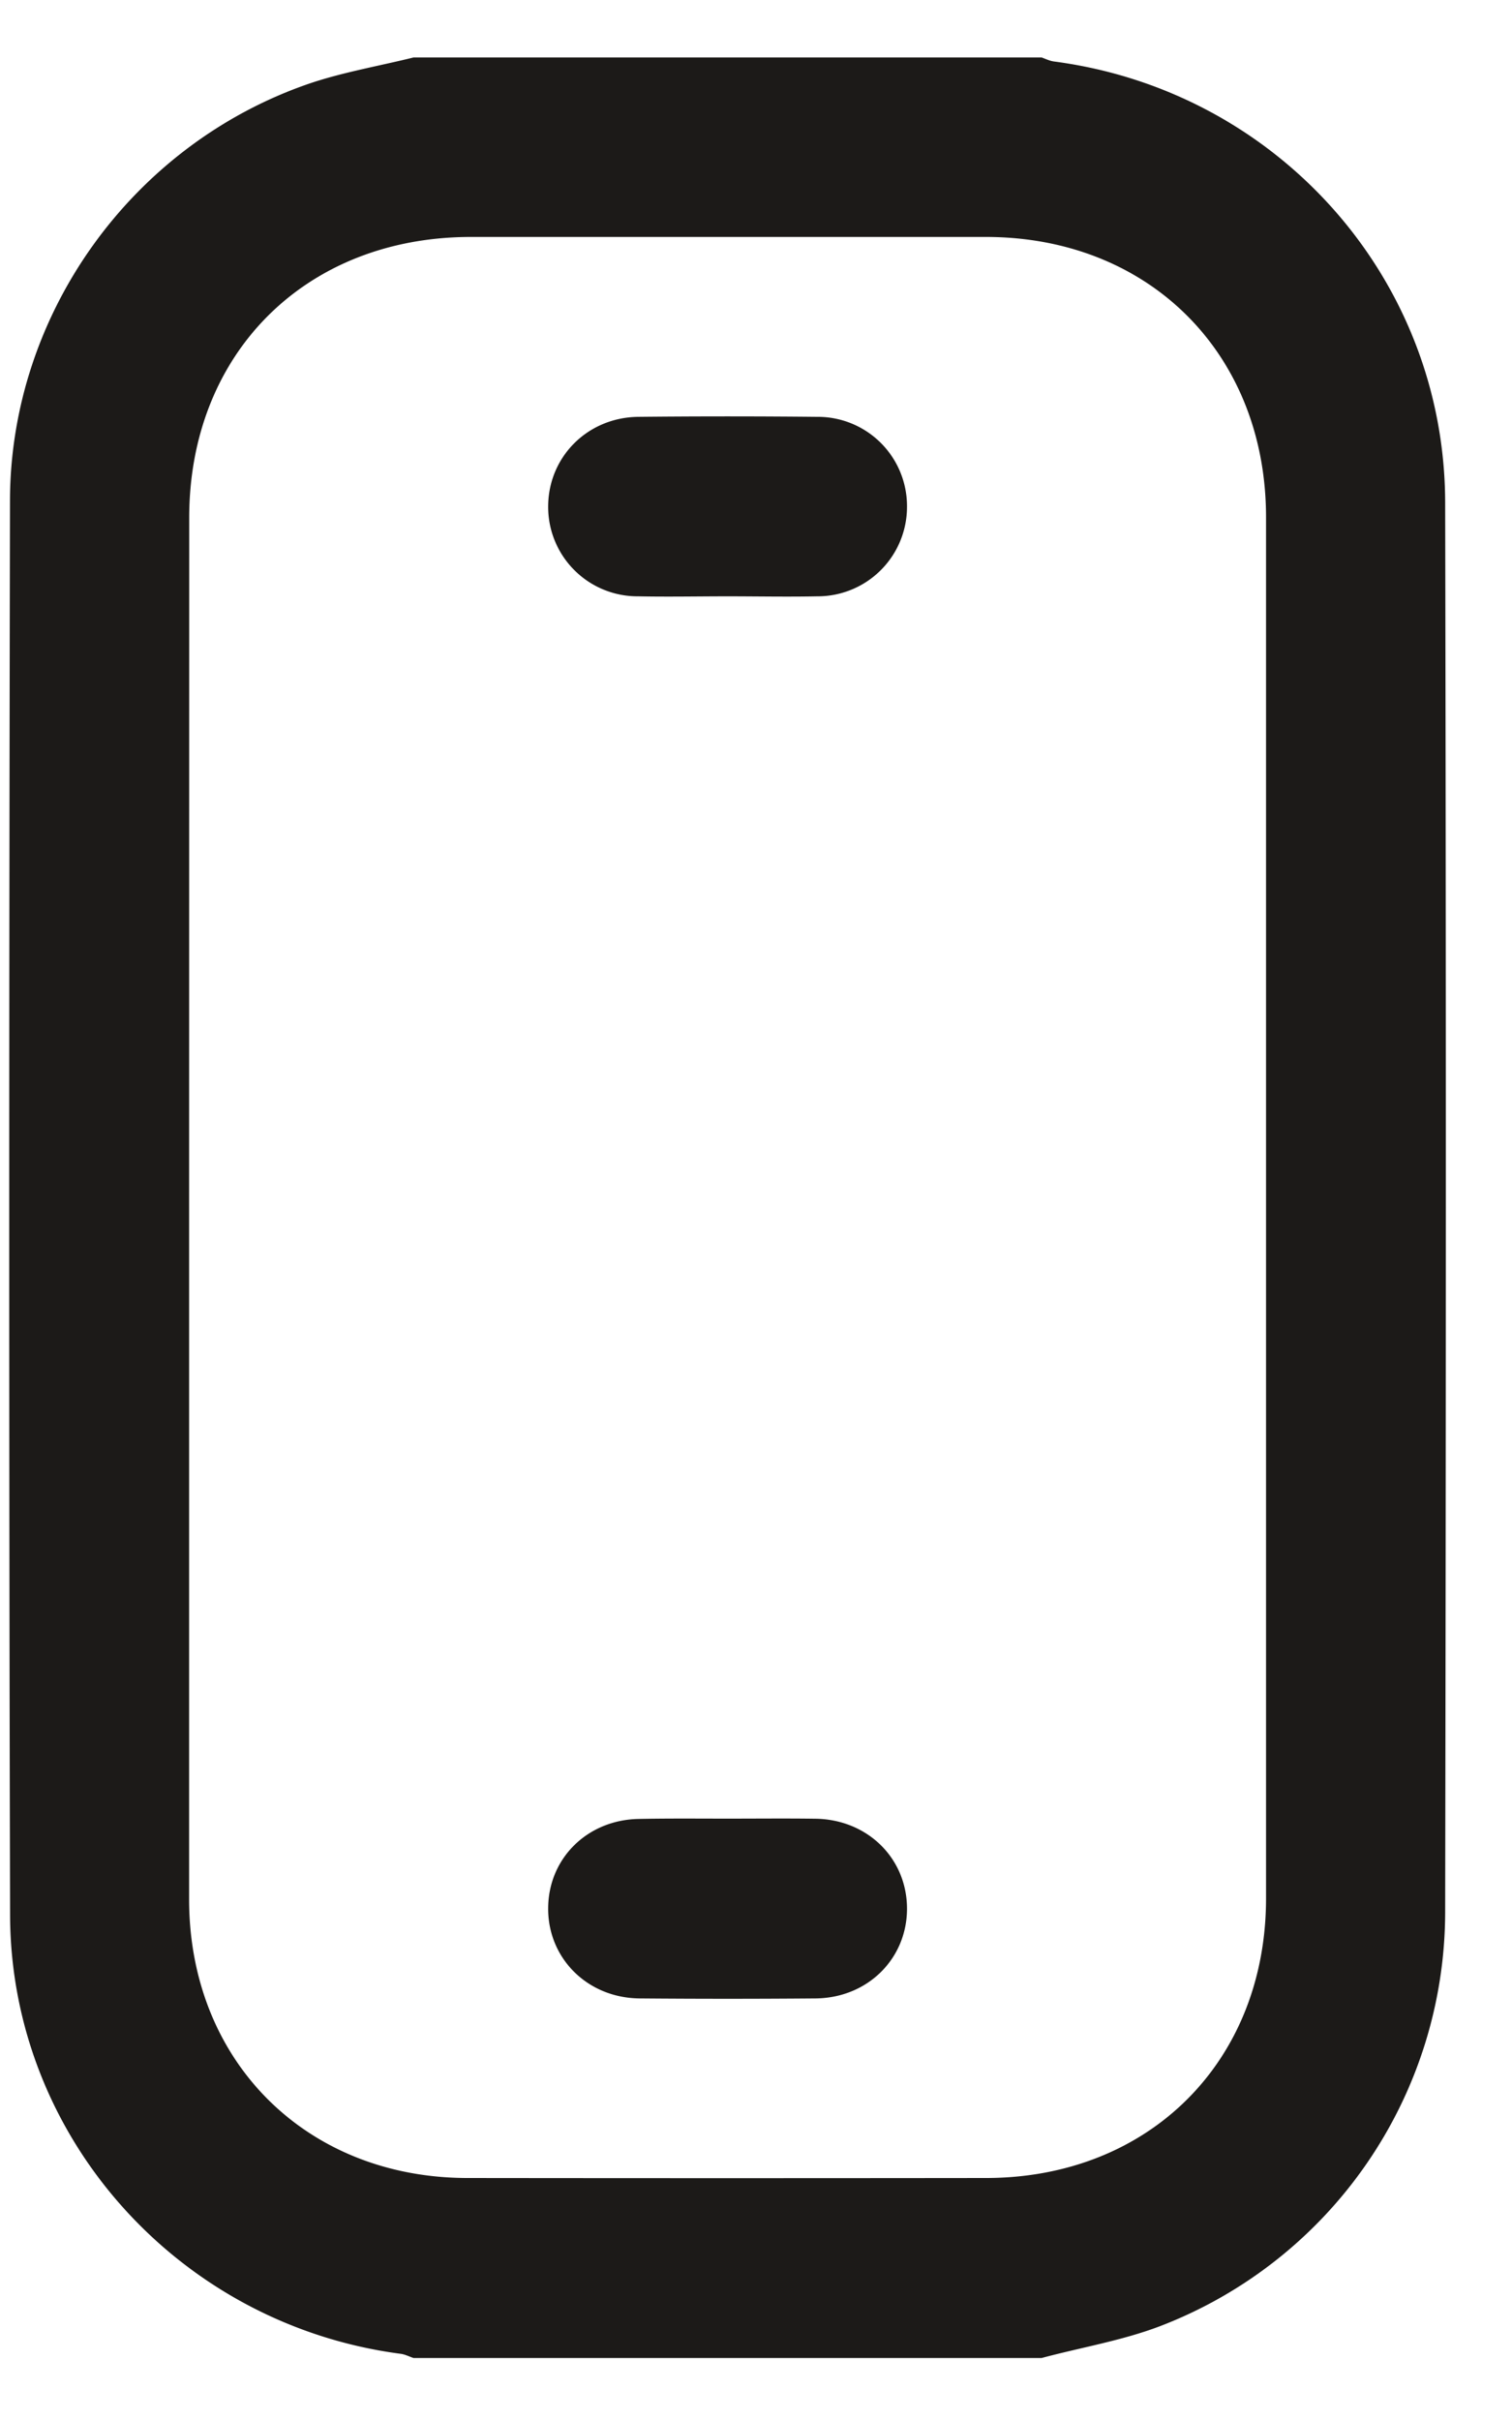 <svg xmlns="http://www.w3.org/2000/svg" width="15" height="24" viewBox="0 0 15 24"><g><g><path fill="#1c1a18" d="M4.102.57h6.232c.042.015.082.035.124.04 2.211.291 3.874 2.147 3.879 4.373.01 4.665.008 9.324 0 13.986a4.405 4.405 0 0 1-2.83 4.101c-.376.143-.781.21-1.173.315H4.102c-.042-.014-.082-.035-.124-.041C1.779 23.057.105 21.198.1 18.992.088 14.316.09 9.64.099 4.962.103 3.105 1.318 1.427 3.074.827c.333-.112.685-.172 1.028-.257zM1.876 11.974v6.862c0 1.604 1.161 2.764 2.764 2.764 1.713.002 3.427.002 5.14 0 1.62 0 2.78-1.156 2.78-2.774V5.13c0-1.62-1.157-2.778-2.775-2.78H4.667c-1.636.002-2.79 1.155-2.79 2.786l-.001 6.839zm5.343-6.06c-.296 0-.592.006-.888 0a.887.887 0 0 1-.893-.888c0-.49.385-.884.89-.892a85.765 85.765 0 0 1 1.777 0 .885.885 0 0 1 .893.888.887.887 0 0 1-.89.892c-.296.006-.592 0-.889 0zm.009 12.122c.289 0 .578-.003.867.001.518.01.908.4.903.902-.005.49-.392.873-.902.88-.585.005-1.17.005-1.755 0-.518-.007-.908-.402-.903-.899.005-.494.392-.873.901-.881.296-.006.593-.003.889-.003z"/></g></g></svg>